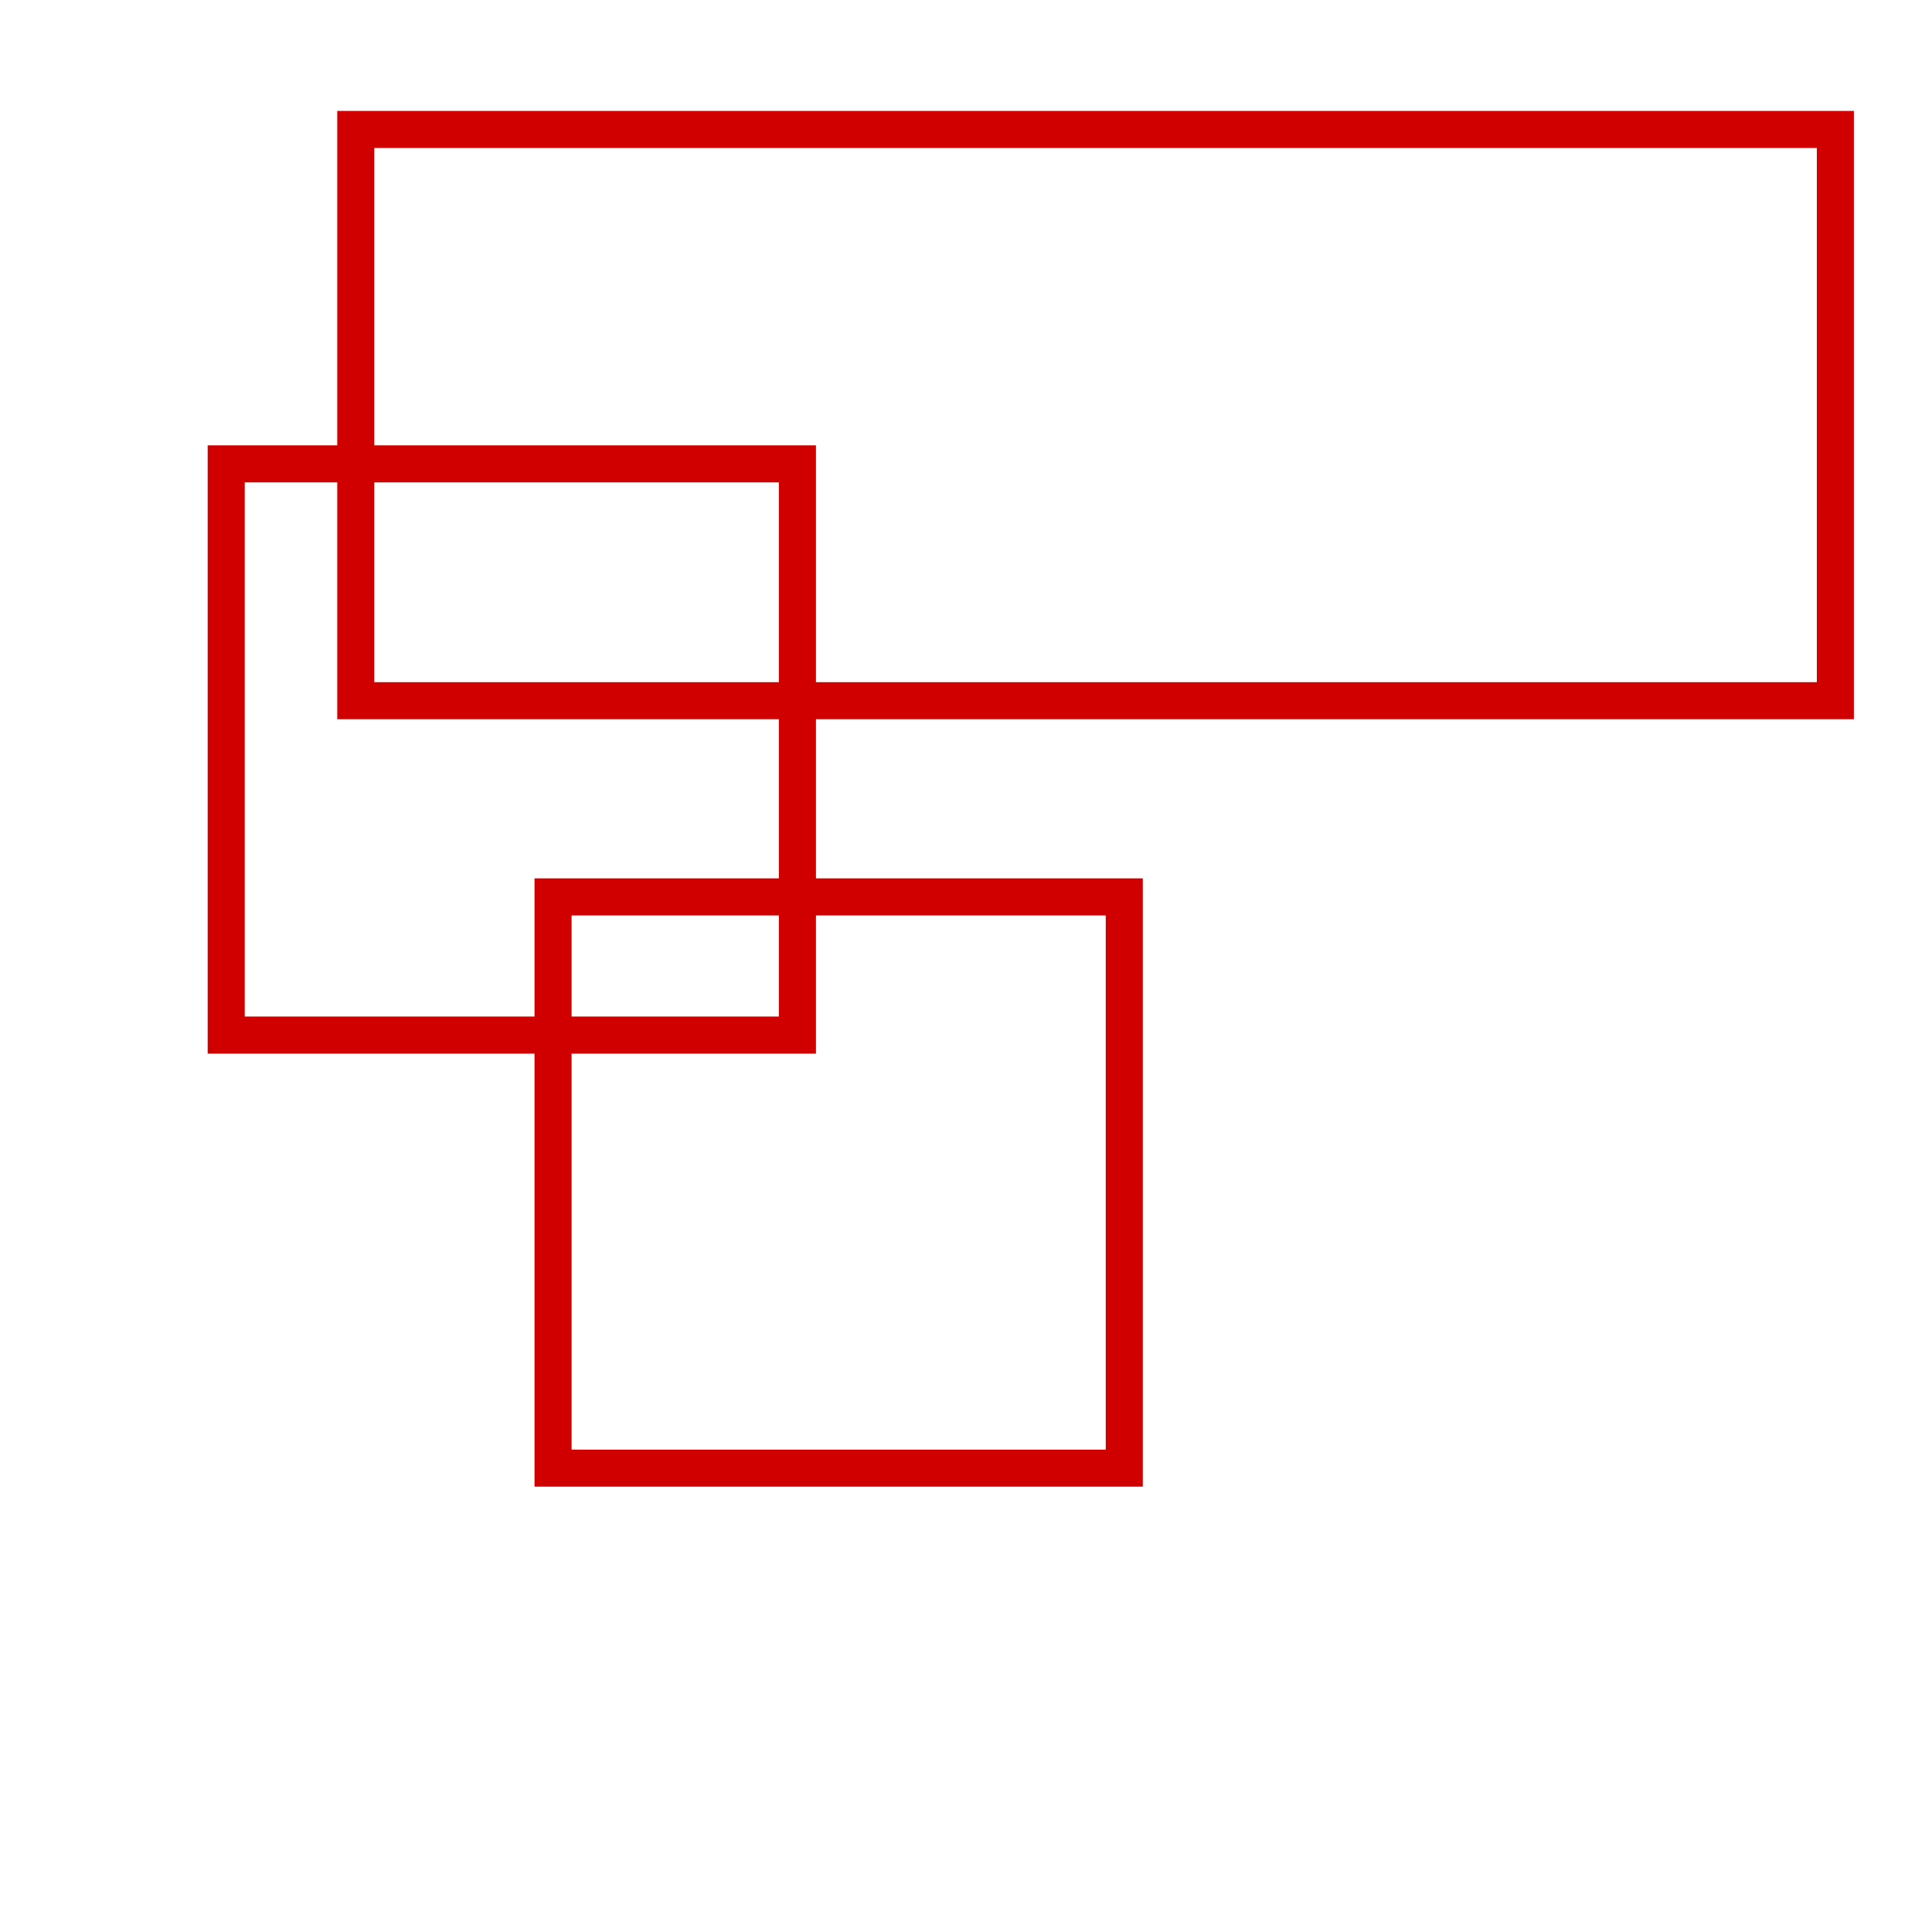 <svg id="Layer_1" data-name="Layer 1" xmlns="http://www.w3.org/2000/svg" viewBox="0 0 2085 2085"><defs><style>.cls-1{fill:none;stroke:#d10000;stroke-miterlimit:10;stroke-width:40px;}</style></defs><rect class="cls-1" x="874.1" y="-350.43" width="616.46" height="1596.75" transform="translate(734.39 1630.28) rotate(-90)"/><rect class="cls-1" x="244.12" y="500.58" width="616.46" height="616.46" transform="translate(-256.46 1361.17) rotate(-90)"/><rect class="cls-1" x="596.86" y="967.95" width="616.46" height="616.46" transform="translate(-371.1 2181.27) rotate(-90)"/></svg>